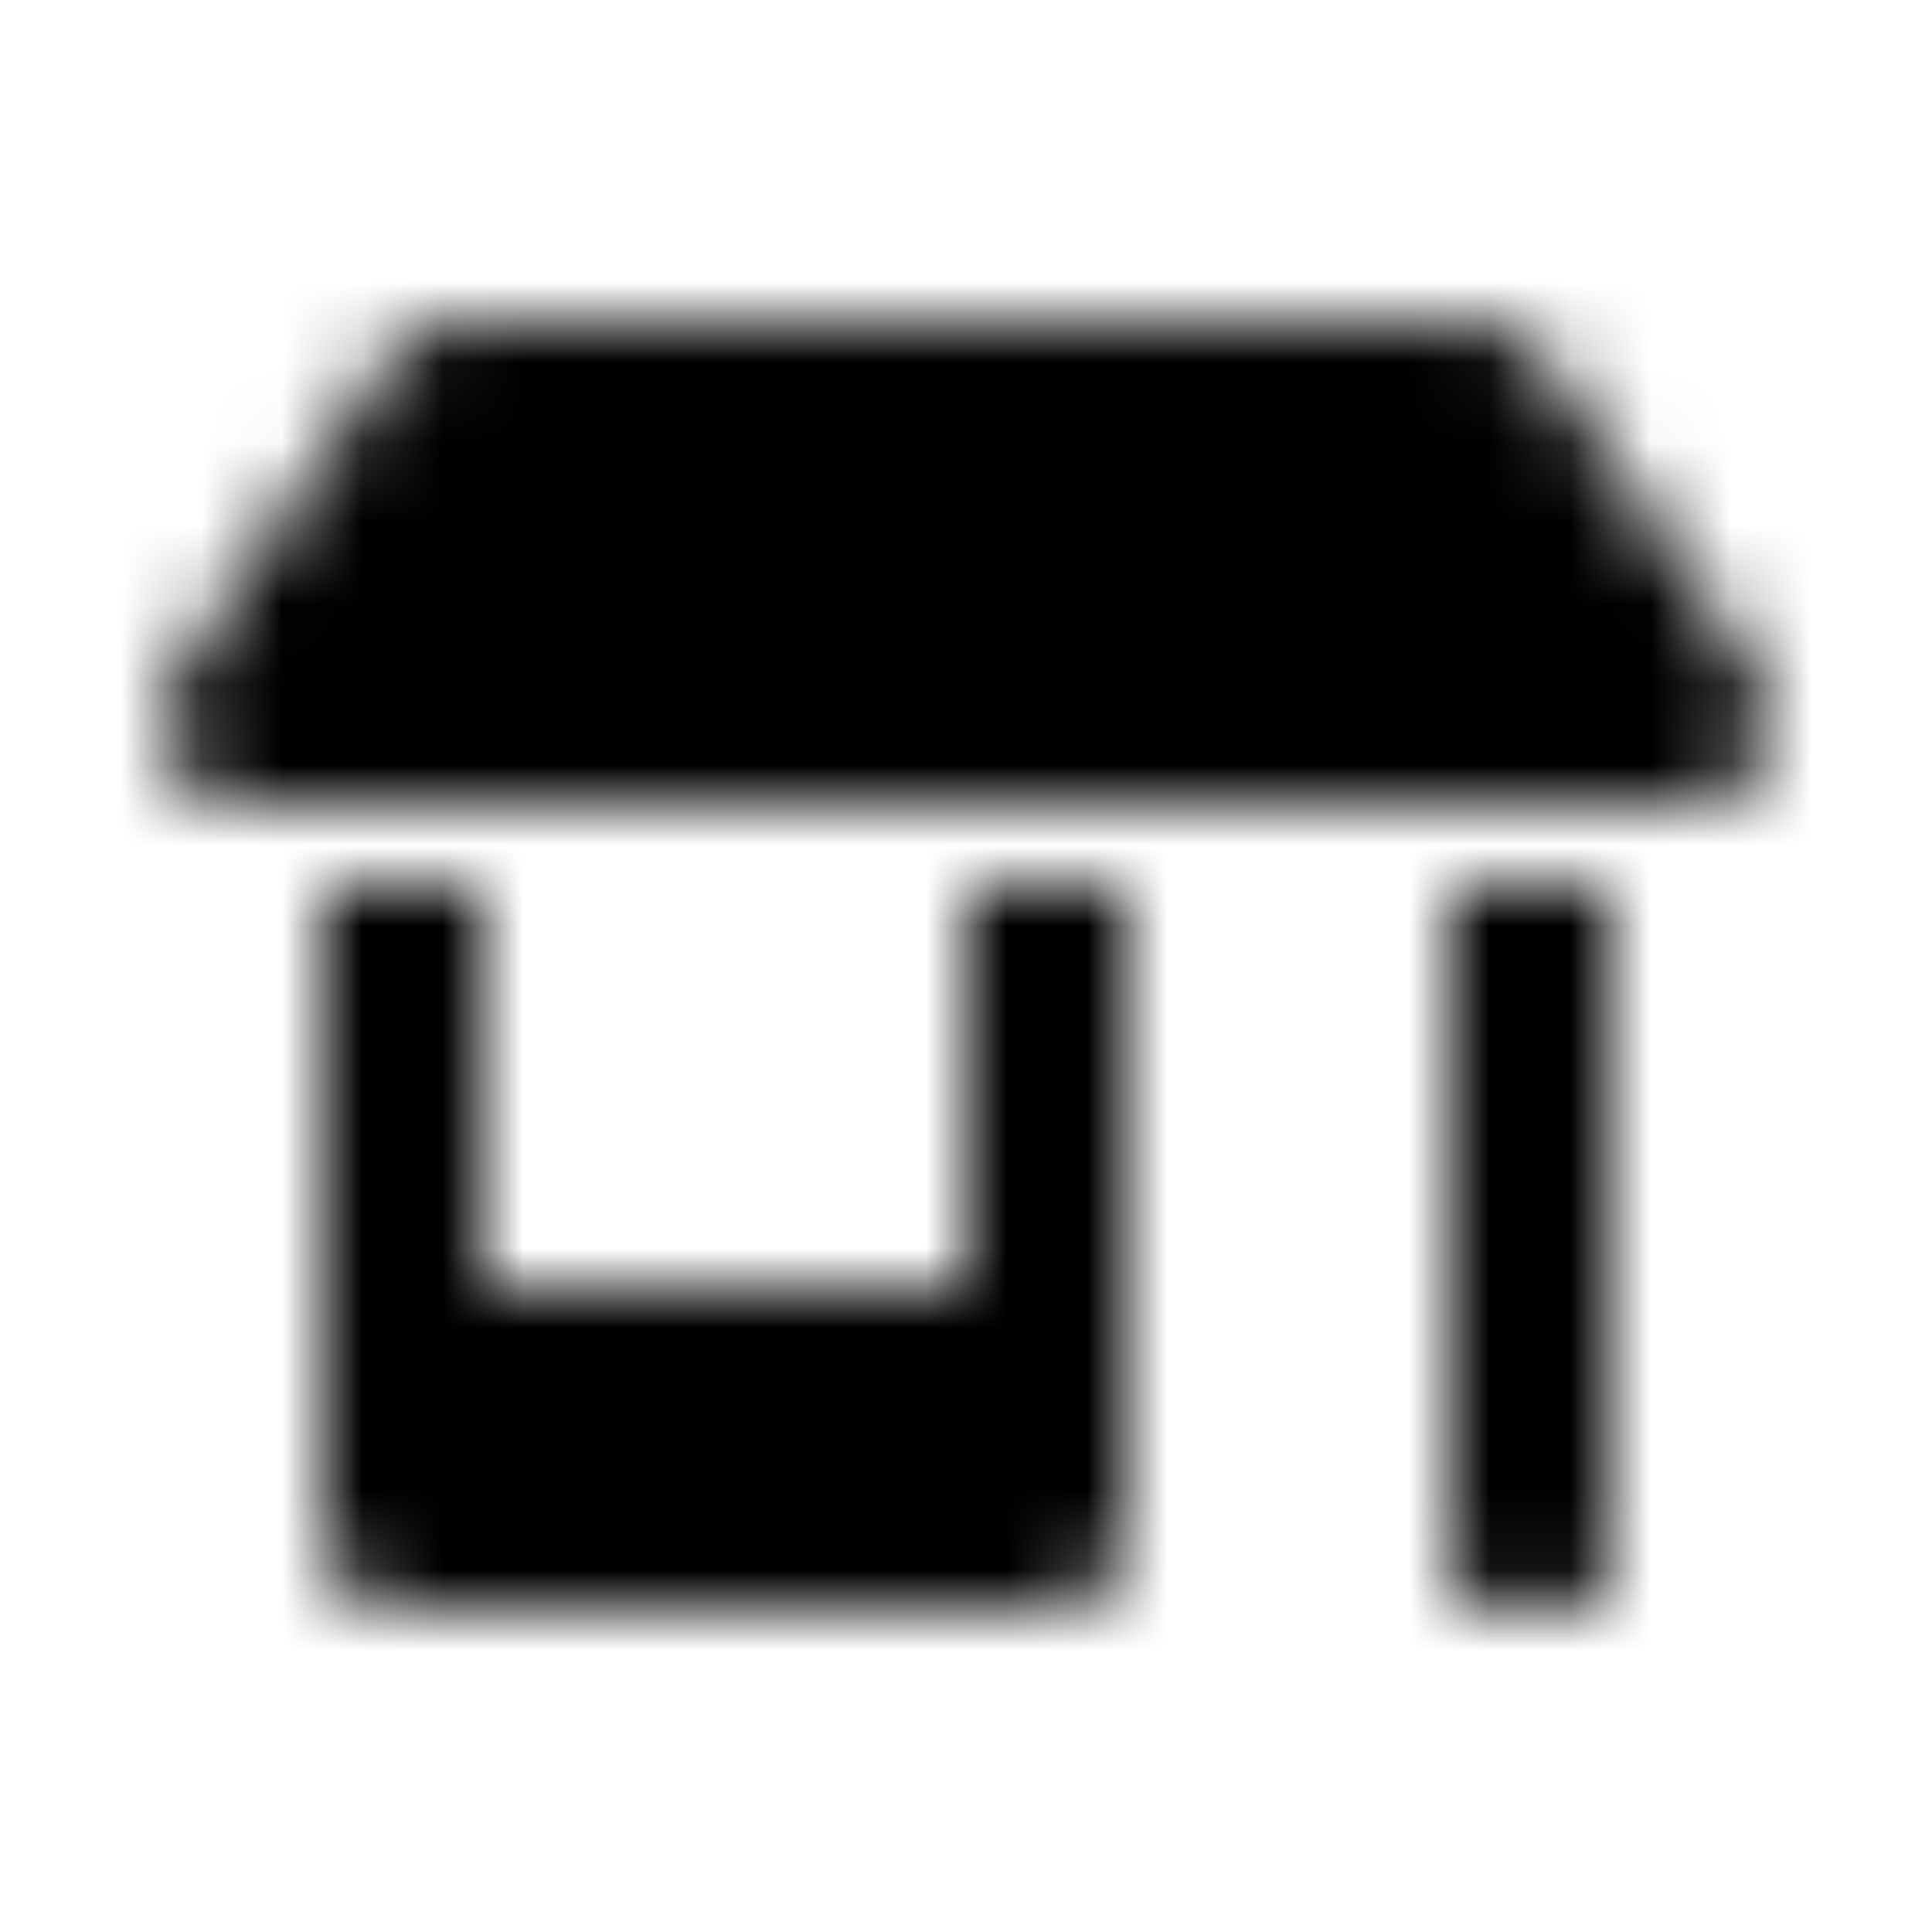 <?xml version="1.0" encoding="UTF-8"?>
<svg width="24px" height="24px" viewBox="0 0 24 24" version="1.1" xmlns="http://www.w3.org/2000/svg" xmlns:xlink="http://www.w3.org/1999/xlink">
    <!-- Generator: Sketch 52.5 (67469) - http://www.bohemiancoding.com/sketch -->
    <title>store-alt</title>
    <desc>Created with Sketch.</desc>
    <defs>
        <path d="M12,16 L6,16 L6,11 L4,11 L4,19 C4,19.553 4.447,20 5,20 L13,20 C13.553,20 14,19.553 14,19 L14,11 L12,11 L12,16 Z M21.831,8.444 L19.166,4.444 C18.978,4.166 18.666,4 18.331,4 L5.669,4 C5.334,4 5.022,4.166 4.837,4.444 L2.172,8.444 C1.728,9.109 2.203,10 3.003,10 L21,10 C21.797,10 22.272,9.109 21.831,8.444 Z M18,19.5 C18,19.775 18.225,20 18.5,20 L19.5,20 C19.775,20 20,19.775 20,19.5 L20,11 L18,11 L18,19.5 Z" id="path-1"></path>
    </defs>
    <g id="store-alt" stroke="none" stroke-width="1" fill="none" fill-rule="evenodd">
        <mask id="mask-2" fill="white">
            <use xlink:href="#path-1"></use>
        </mask>
        <g fill-rule="nonzero"></g>
        <g id="🎨-color" mask="url(#mask-2)" fill="#000000">
            <rect id="🎨-Color" x="0" y="0" width="24" height="24"></rect>
        </g>
    </g>
</svg>